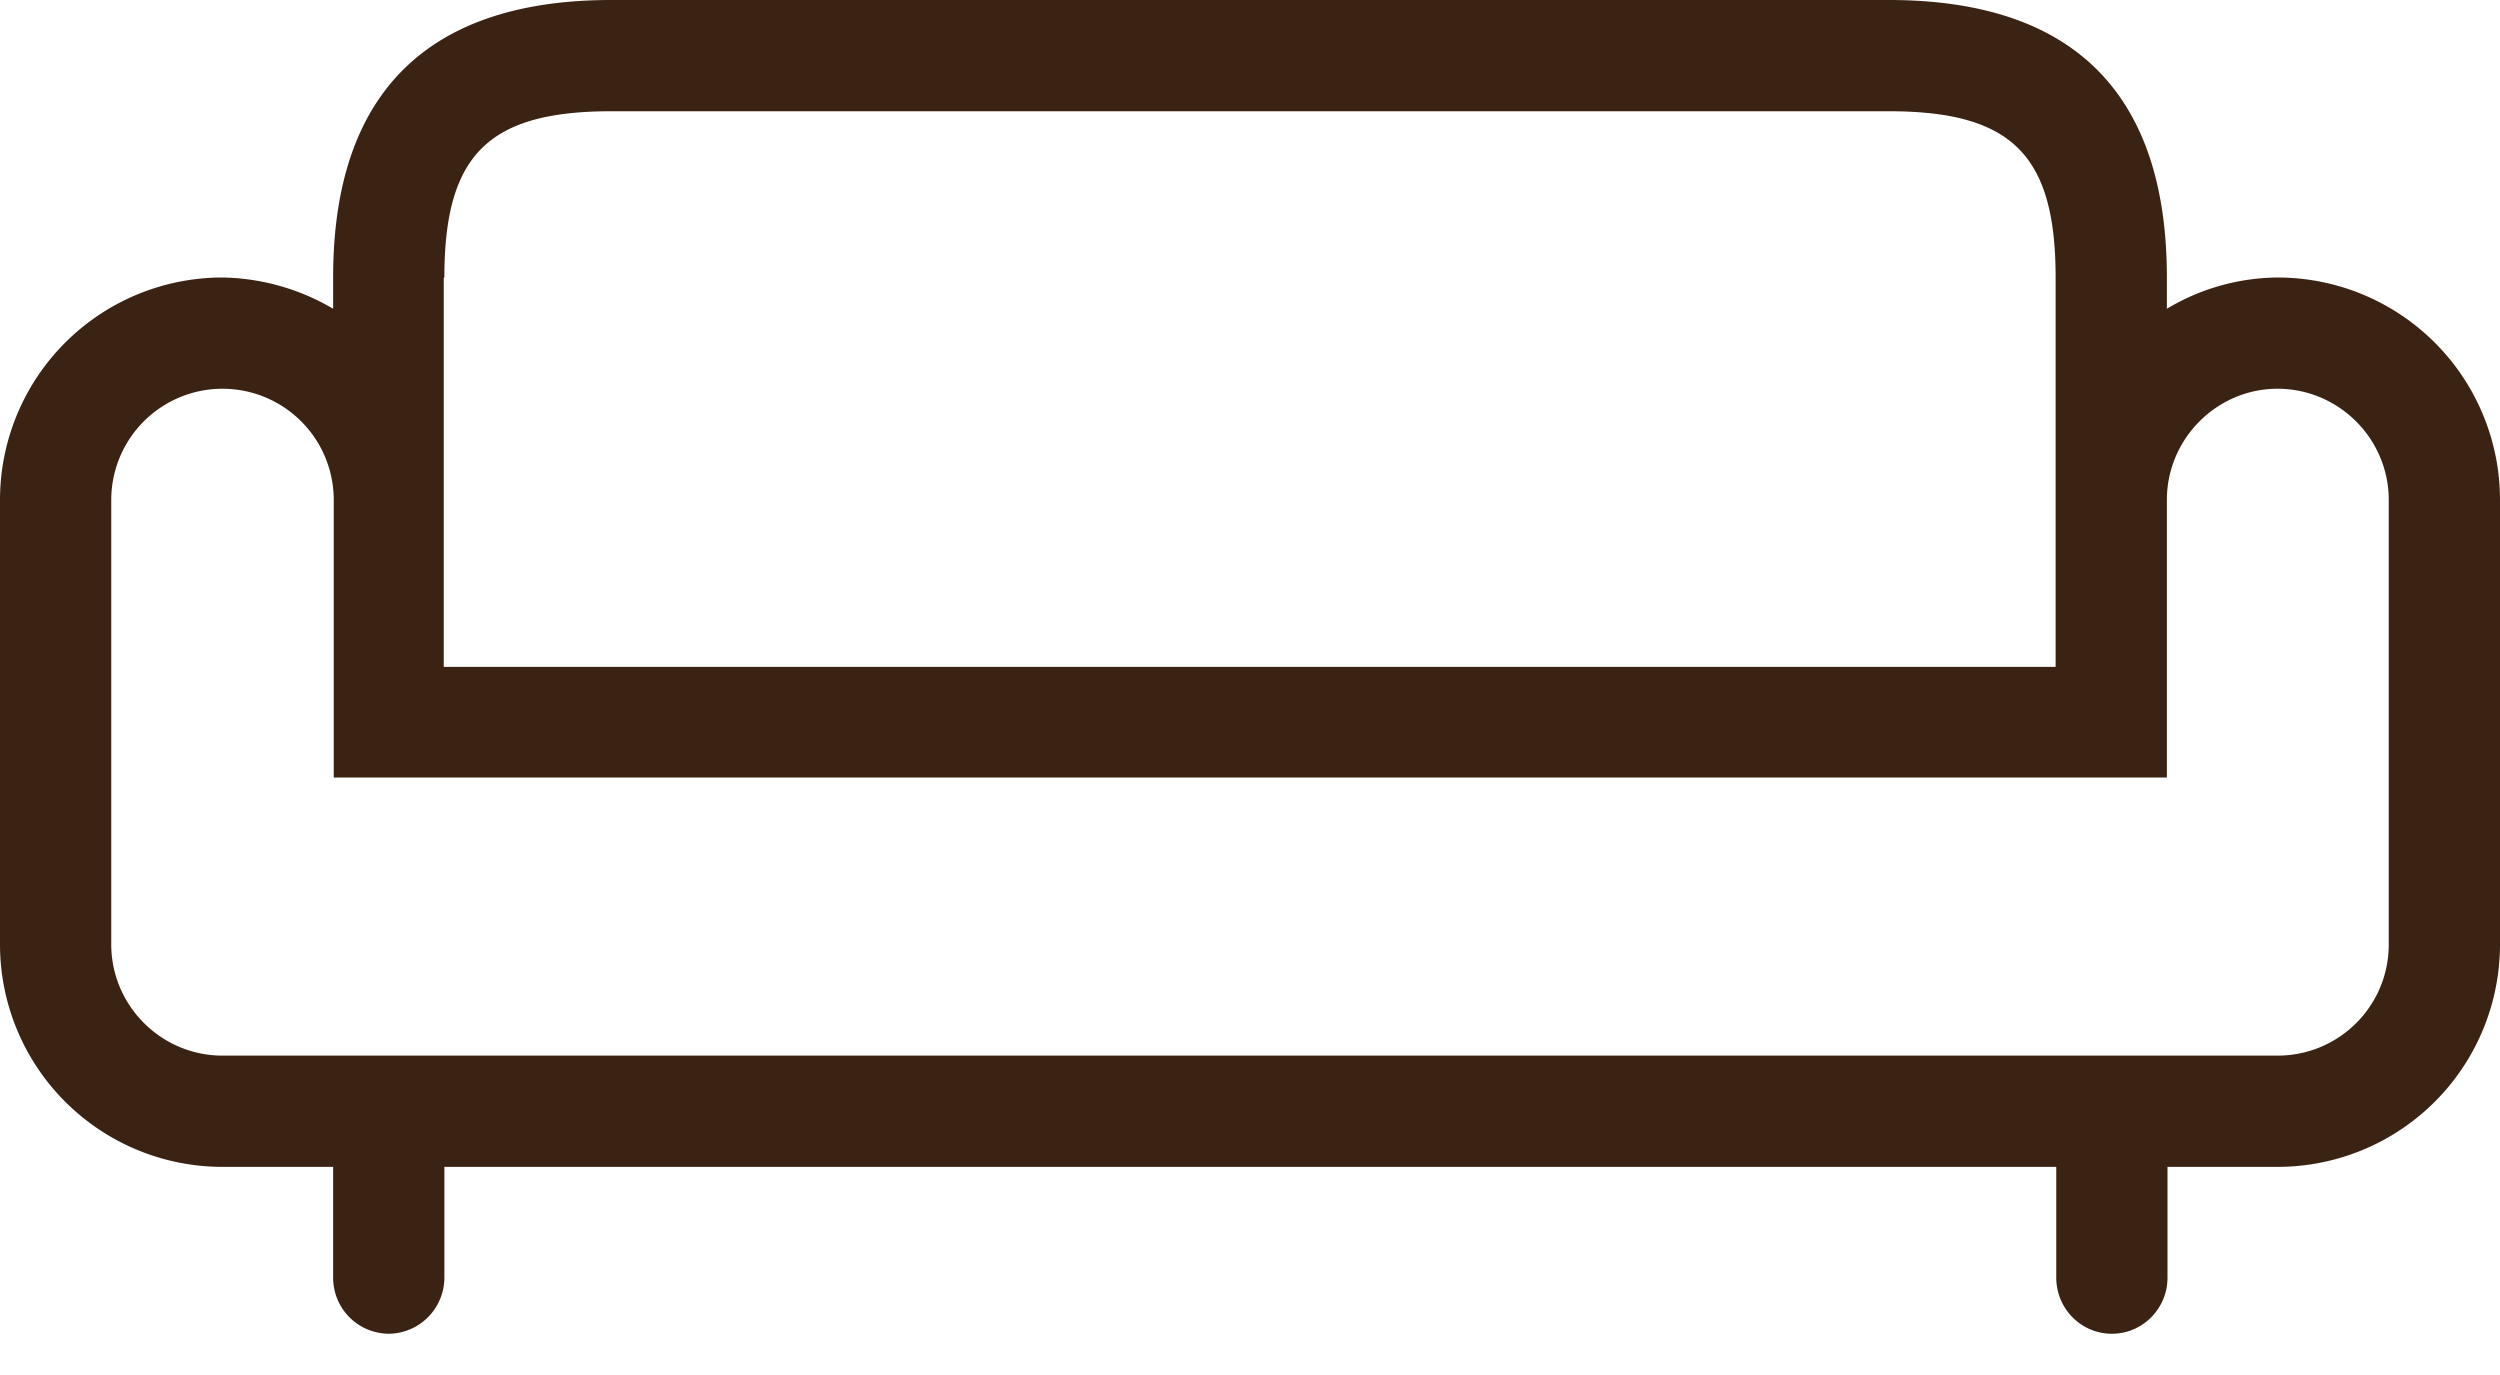 <svg xmlns="http://www.w3.org/2000/svg" width="40" height="22"><path fill="#3b2314" d="M36.44 4.44a3.5 3.5 0 0 0-1.77.5v-.5c0-2.95-1.5-4.44-4.45-4.44H9.78C6.83 0 5.33 1.5 5.33 4.44v.5a3.6 3.6 0 0 0-1.77-.5A3.56 3.56 0 0 0 0 8v7.11a3.56 3.56 0 0 0 3.56 3.56h1.77v1.77c0 .5.4.9.9.9a.9.9 0 0 0 .88-.9v-1.77H32.9v1.77c0 .5.4.9.89.9s.89-.4.89-.9v-1.77h1.77A3.56 3.56 0 0 0 40 15.1V8a3.56 3.56 0 0 0-3.56-3.56zm-29.33 0c0-1.96.7-2.66 2.67-2.66h20.44c1.97 0 2.67.7 2.67 2.66v6.23H7.1V4.44zm31.11 10.67c0 .99-.8 1.78-1.78 1.78H3.56c-.98 0-1.78-.8-1.78-1.78V8a1.78 1.78 0 0 1 3.56 0v4.44h29.33V8c0-.98.8-1.78 1.77-1.78.98 0 1.78.8 1.78 1.78v7.11z"/></svg>